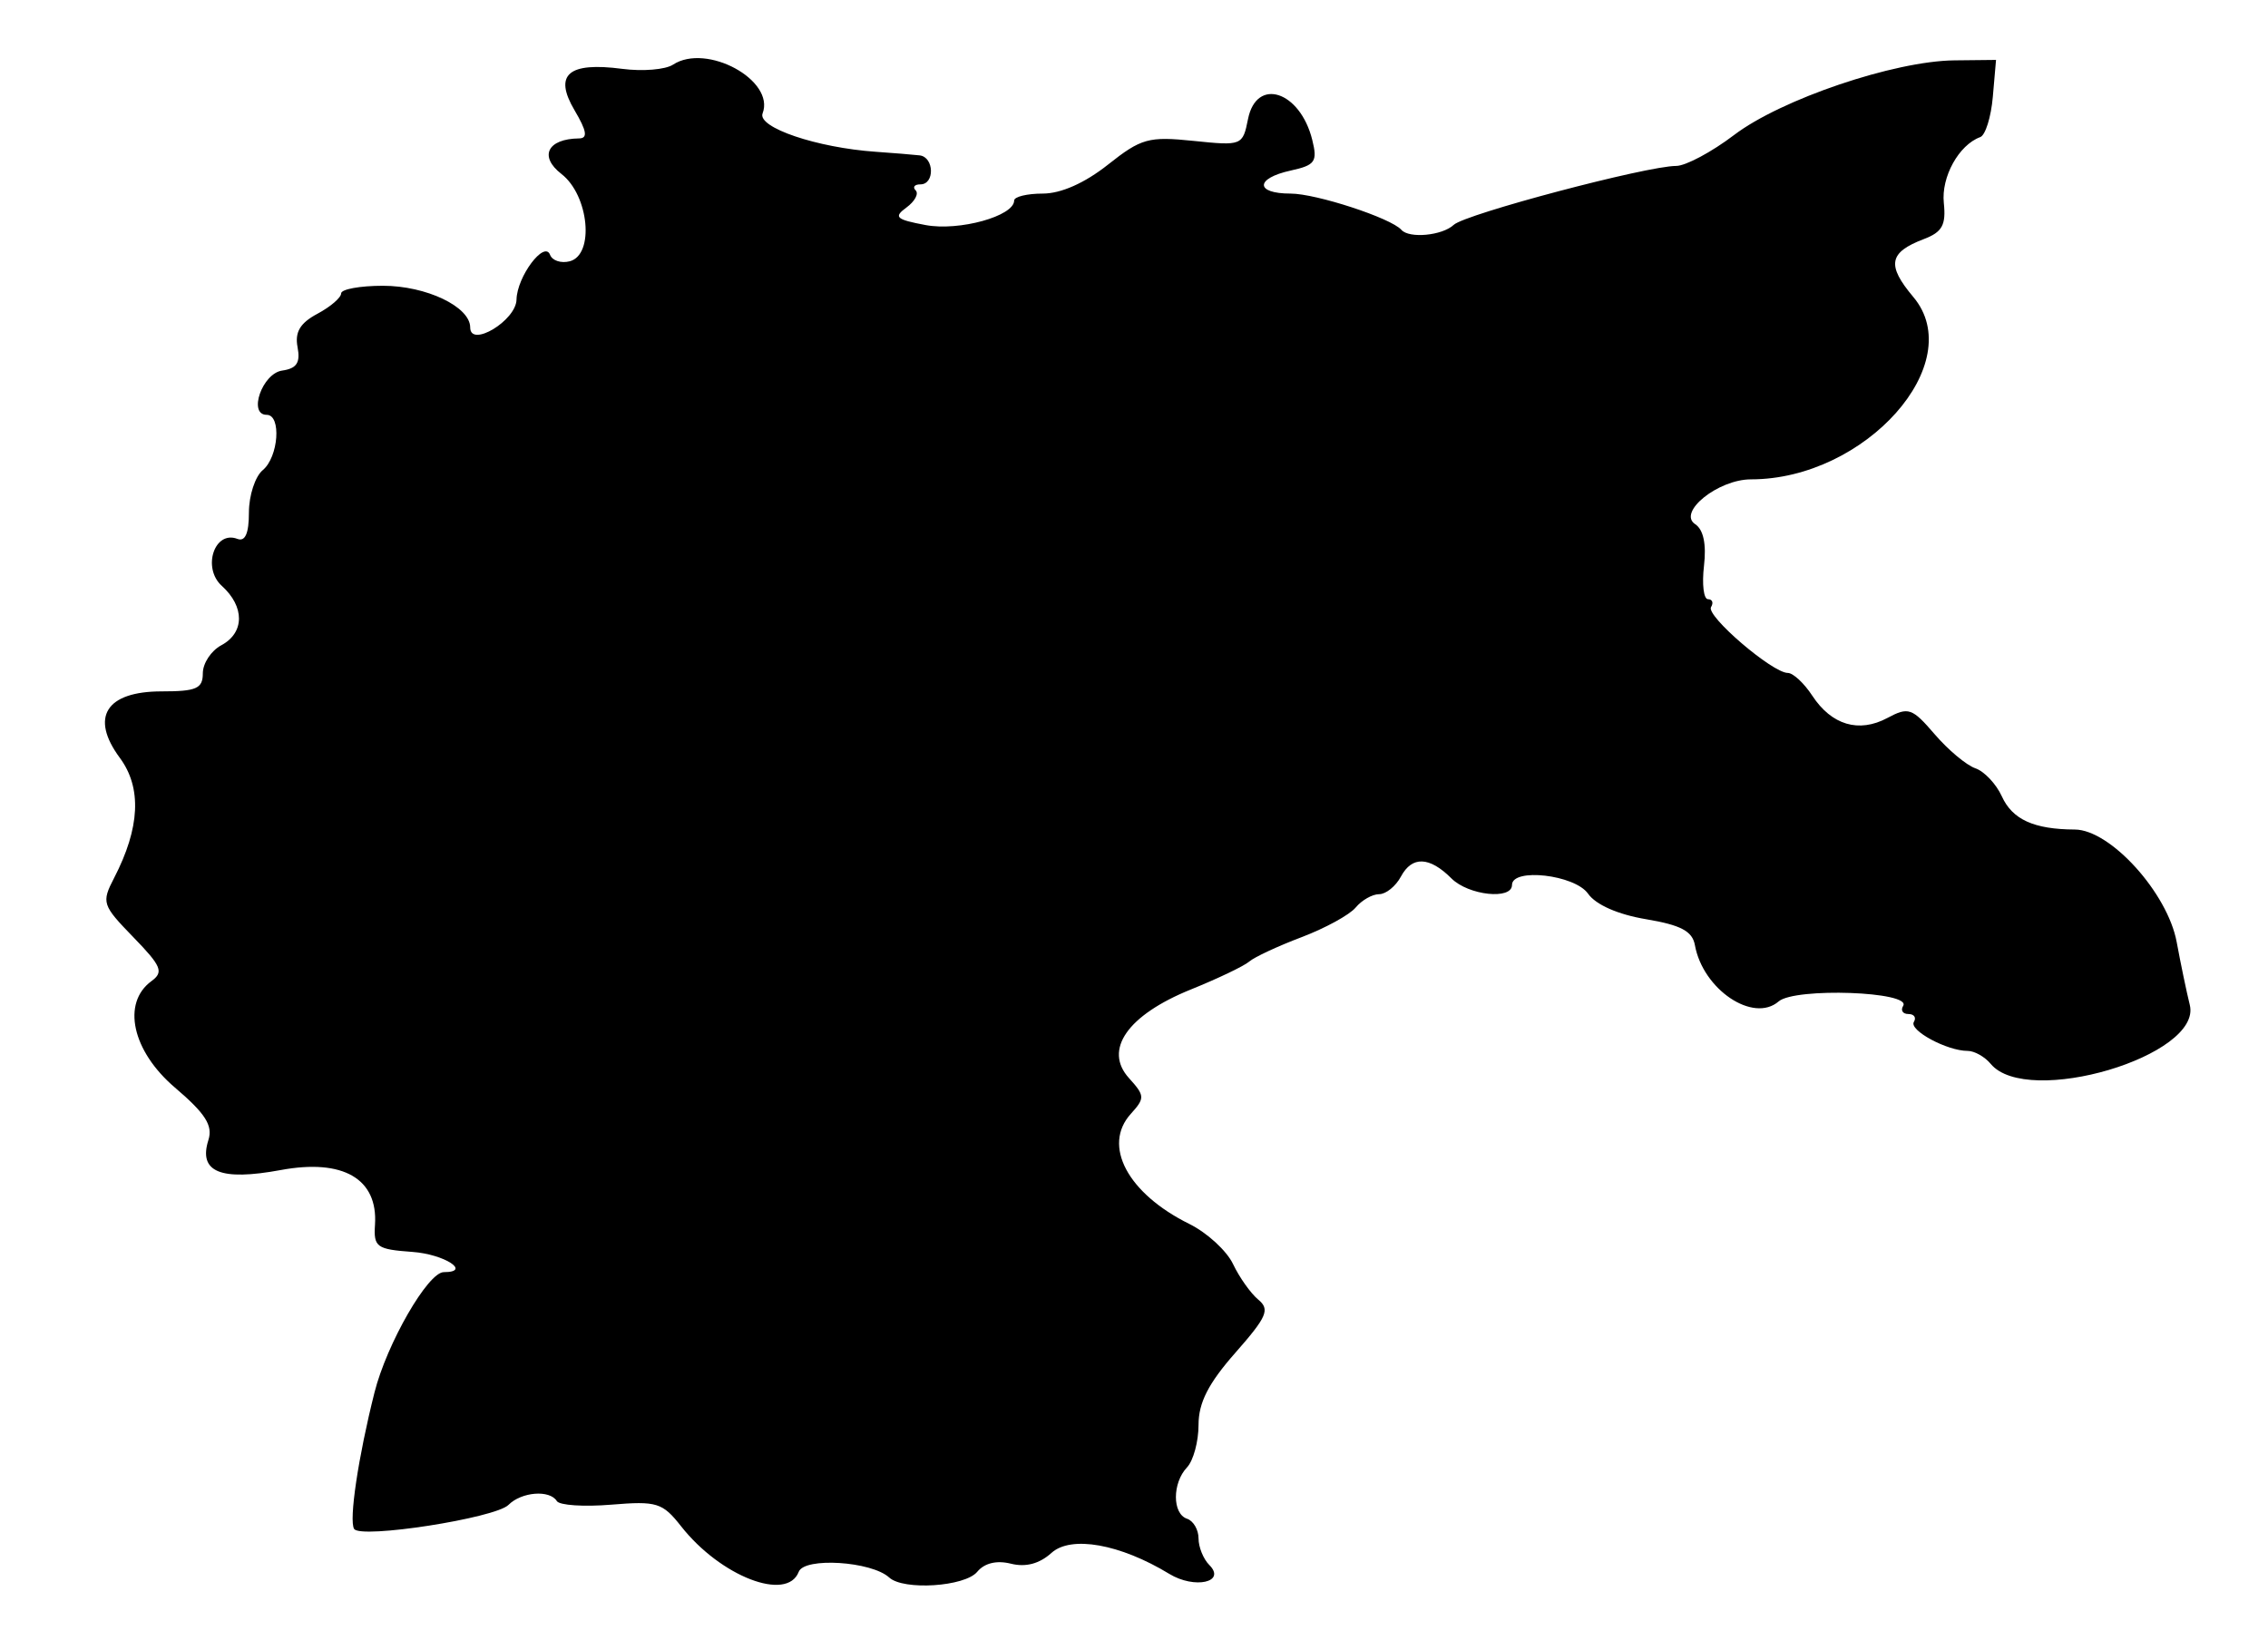 <svg id="svg" xmlns="http://www.w3.org/2000/svg" xmlns:xlink="http://www.w3.org/1999/xlink" width="400" height="291.057" viewBox="0, 0, 400,291.057"><g id="svgg"><path id="path0" d="M118.699 11.404 C 117.358 12.283,113.333 12.617,109.756 12.146 C 100.212 10.890,97.607 13.146,101.327 19.443 C 103.496 23.116,103.701 24.397,102.124 24.415 C 96.554 24.480,95.017 27.585,99.020 30.687 C 103.885 34.458,104.882 44.938,100.484 46.087 C 98.962 46.484,97.400 45.972,97.013 44.949 C 96.020 42.329,91.176 48.794,91.096 52.846 C 91.023 56.547,82.927 61.415,82.927 57.758 C 82.927 54.106,75.183 50.407,67.537 50.407 C 63.481 50.407,60.163 51.015,60.163 51.758 C 60.163 52.501,58.277 54.118,55.973 55.351 C 52.919 56.985,51.973 58.580,52.480 61.235 C 53.004 63.976,52.331 64.998,49.759 65.366 C 46.246 65.867,43.703 73.171,47.041 73.171 C 49.663 73.171,49.129 80.614,46.341 82.927 C 45.000 84.040,43.902 87.399,43.902 90.392 C 43.902 94.081,43.247 95.581,41.867 95.052 C 37.828 93.502,35.615 100.166,39.116 103.335 C 43.191 107.022,43.150 111.613,39.024 113.821 C 37.236 114.778,35.772 116.999,35.772 118.756 C 35.772 121.455,34.645 121.951,28.512 121.951 C 18.699 121.951,15.832 126.504,21.131 133.671 C 25.037 138.954,24.704 146.004,20.131 154.846 C 17.875 159.209,18.016 159.644,23.510 165.302 C 28.483 170.422,28.908 171.450,26.718 173.051 C 21.431 176.917,23.293 185.388,30.845 191.828 C 36.239 196.428,37.572 198.517,36.755 201.093 C 34.965 206.731,38.871 208.349,49.522 206.380 C 60.518 204.347,66.670 207.917,66.137 216.021 C 65.877 219.975,66.416 220.366,72.764 220.825 C 78.371 221.231,83.250 224.390,78.270 224.390 C 75.474 224.390,68.224 236.987,66.045 245.629 C 63.183 256.986,61.515 268.160,62.454 269.680 C 63.564 271.477,87.347 267.779,89.676 265.447 C 91.987 263.134,96.954 262.742,98.209 264.774 C 98.671 265.521,102.988 265.806,107.802 265.407 C 115.857 264.739,116.839 265.043,120.130 269.226 C 127.088 278.073,138.815 282.605,140.872 277.244 C 141.872 274.638,153.706 275.389,156.829 278.257 C 159.354 280.574,170.169 279.874,172.345 277.251 C 173.632 275.701,175.776 275.185,178.300 275.818 C 180.906 276.472,183.329 275.827,185.438 273.918 C 188.891 270.793,197.545 272.332,206.229 277.616 C 210.696 280.334,216.317 279.081,213.280 276.044 C 212.236 275.000,211.382 272.890,211.382 271.355 C 211.382 269.820,210.471 268.260,209.356 267.888 C 206.739 267.016,206.735 261.591,209.350 258.827 C 210.467 257.645,211.382 254.273,211.382 251.332 C 211.382 247.414,213.113 244.020,217.865 238.622 C 223.458 232.267,224.014 230.981,221.919 229.241 C 220.583 228.133,218.579 225.307,217.467 222.962 C 216.354 220.618,212.883 217.434,209.754 215.887 C 198.872 210.507,194.383 202.057,199.439 196.469 C 201.949 193.696,201.927 193.271,199.112 190.161 C 194.591 185.166,198.859 179.051,210.018 174.537 C 214.793 172.605,219.431 170.386,220.325 169.605 C 221.220 168.825,225.369 166.891,229.547 165.308 C 233.724 163.725,238.021 161.371,239.095 160.077 C 240.170 158.783,242.031 157.724,243.231 157.724 C 244.432 157.724,246.163 156.324,247.079 154.613 C 249.036 150.955,252.113 151.068,255.985 154.940 C 258.983 157.937,266.667 158.770,266.667 156.098 C 266.667 153.024,277.738 154.291,280.079 157.633 C 281.450 159.591,285.347 161.306,290.318 162.139 C 296.443 163.166,298.480 164.247,298.923 166.702 C 300.335 174.534,309.220 180.512,313.693 176.640 C 316.571 174.150,337.221 174.892,335.653 177.429 C 335.166 178.217,335.585 178.862,336.585 178.862 C 337.585 178.862,338.017 179.486,337.545 180.250 C 336.635 181.723,343.389 185.366,347.032 185.366 C 348.222 185.366,350.050 186.395,351.094 187.653 C 357.526 195.403,388.444 186.244,386.206 177.252 C 385.648 175.007,384.609 170.022,383.897 166.173 C 382.293 157.498,372.207 146.353,365.930 146.319 C 358.711 146.281,354.922 144.558,353.058 140.467 C 352.062 138.282,349.961 136.054,348.388 135.517 C 346.815 134.979,343.586 132.277,341.213 129.513 C 337.234 124.879,336.583 124.655,332.870 126.642 C 327.843 129.333,323.027 127.900,319.620 122.701 C 318.178 120.500,316.240 118.699,315.314 118.699 C 312.595 118.699,300.828 108.608,301.770 107.084 C 302.244 106.318,302.003 105.691,301.235 105.691 C 300.468 105.691,300.149 103.046,300.526 99.813 C 300.973 95.987,300.433 93.421,298.980 92.463 C 295.797 90.364,303.021 84.553,308.814 84.553 C 329.002 84.553,347.255 64.043,337.443 52.382 C 332.713 46.761,333.121 44.521,339.304 42.170 C 342.546 40.937,343.234 39.692,342.825 35.795 C 342.345 31.214,345.473 25.560,349.251 24.181 C 350.160 23.849,351.158 20.650,351.468 17.073 L 352.033 10.569 344.697 10.647 C 334.053 10.760,314.133 17.510,305.831 23.816 C 301.883 26.815,297.288 29.268,295.619 29.268 C 290.451 29.268,258.421 37.753,256.391 39.660 C 254.371 41.558,248.538 42.113,247.154 40.538 C 245.331 38.464,232.129 34.146,227.609 34.146 C 221.330 34.146,221.351 31.463,227.641 30.082 C 231.963 29.132,232.395 28.517,231.437 24.668 C 229.288 16.037,221.599 13.549,220.108 21.003 C 219.174 25.676,219.034 25.732,210.494 24.851 C 202.573 24.033,201.277 24.394,195.396 29.051 C 191.311 32.286,187.119 34.146,183.912 34.146 C 181.135 34.146,178.862 34.699,178.862 35.375 C 178.862 38.119,169.154 40.807,163.245 39.698 C 158.013 38.717,157.552 38.294,159.868 36.600 C 161.344 35.521,162.075 34.161,161.492 33.579 C 160.910 32.997,161.287 32.520,162.331 32.520 C 164.892 32.520,164.764 27.705,162.195 27.406 C 161.077 27.277,157.602 26.992,154.472 26.774 C 144.055 26.049,133.543 22.484,134.496 20.001 C 136.743 14.145,124.601 7.537,118.699 11.404 " stroke="none" fill="#000000" fill-rule="evenodd"></path></g></svg>